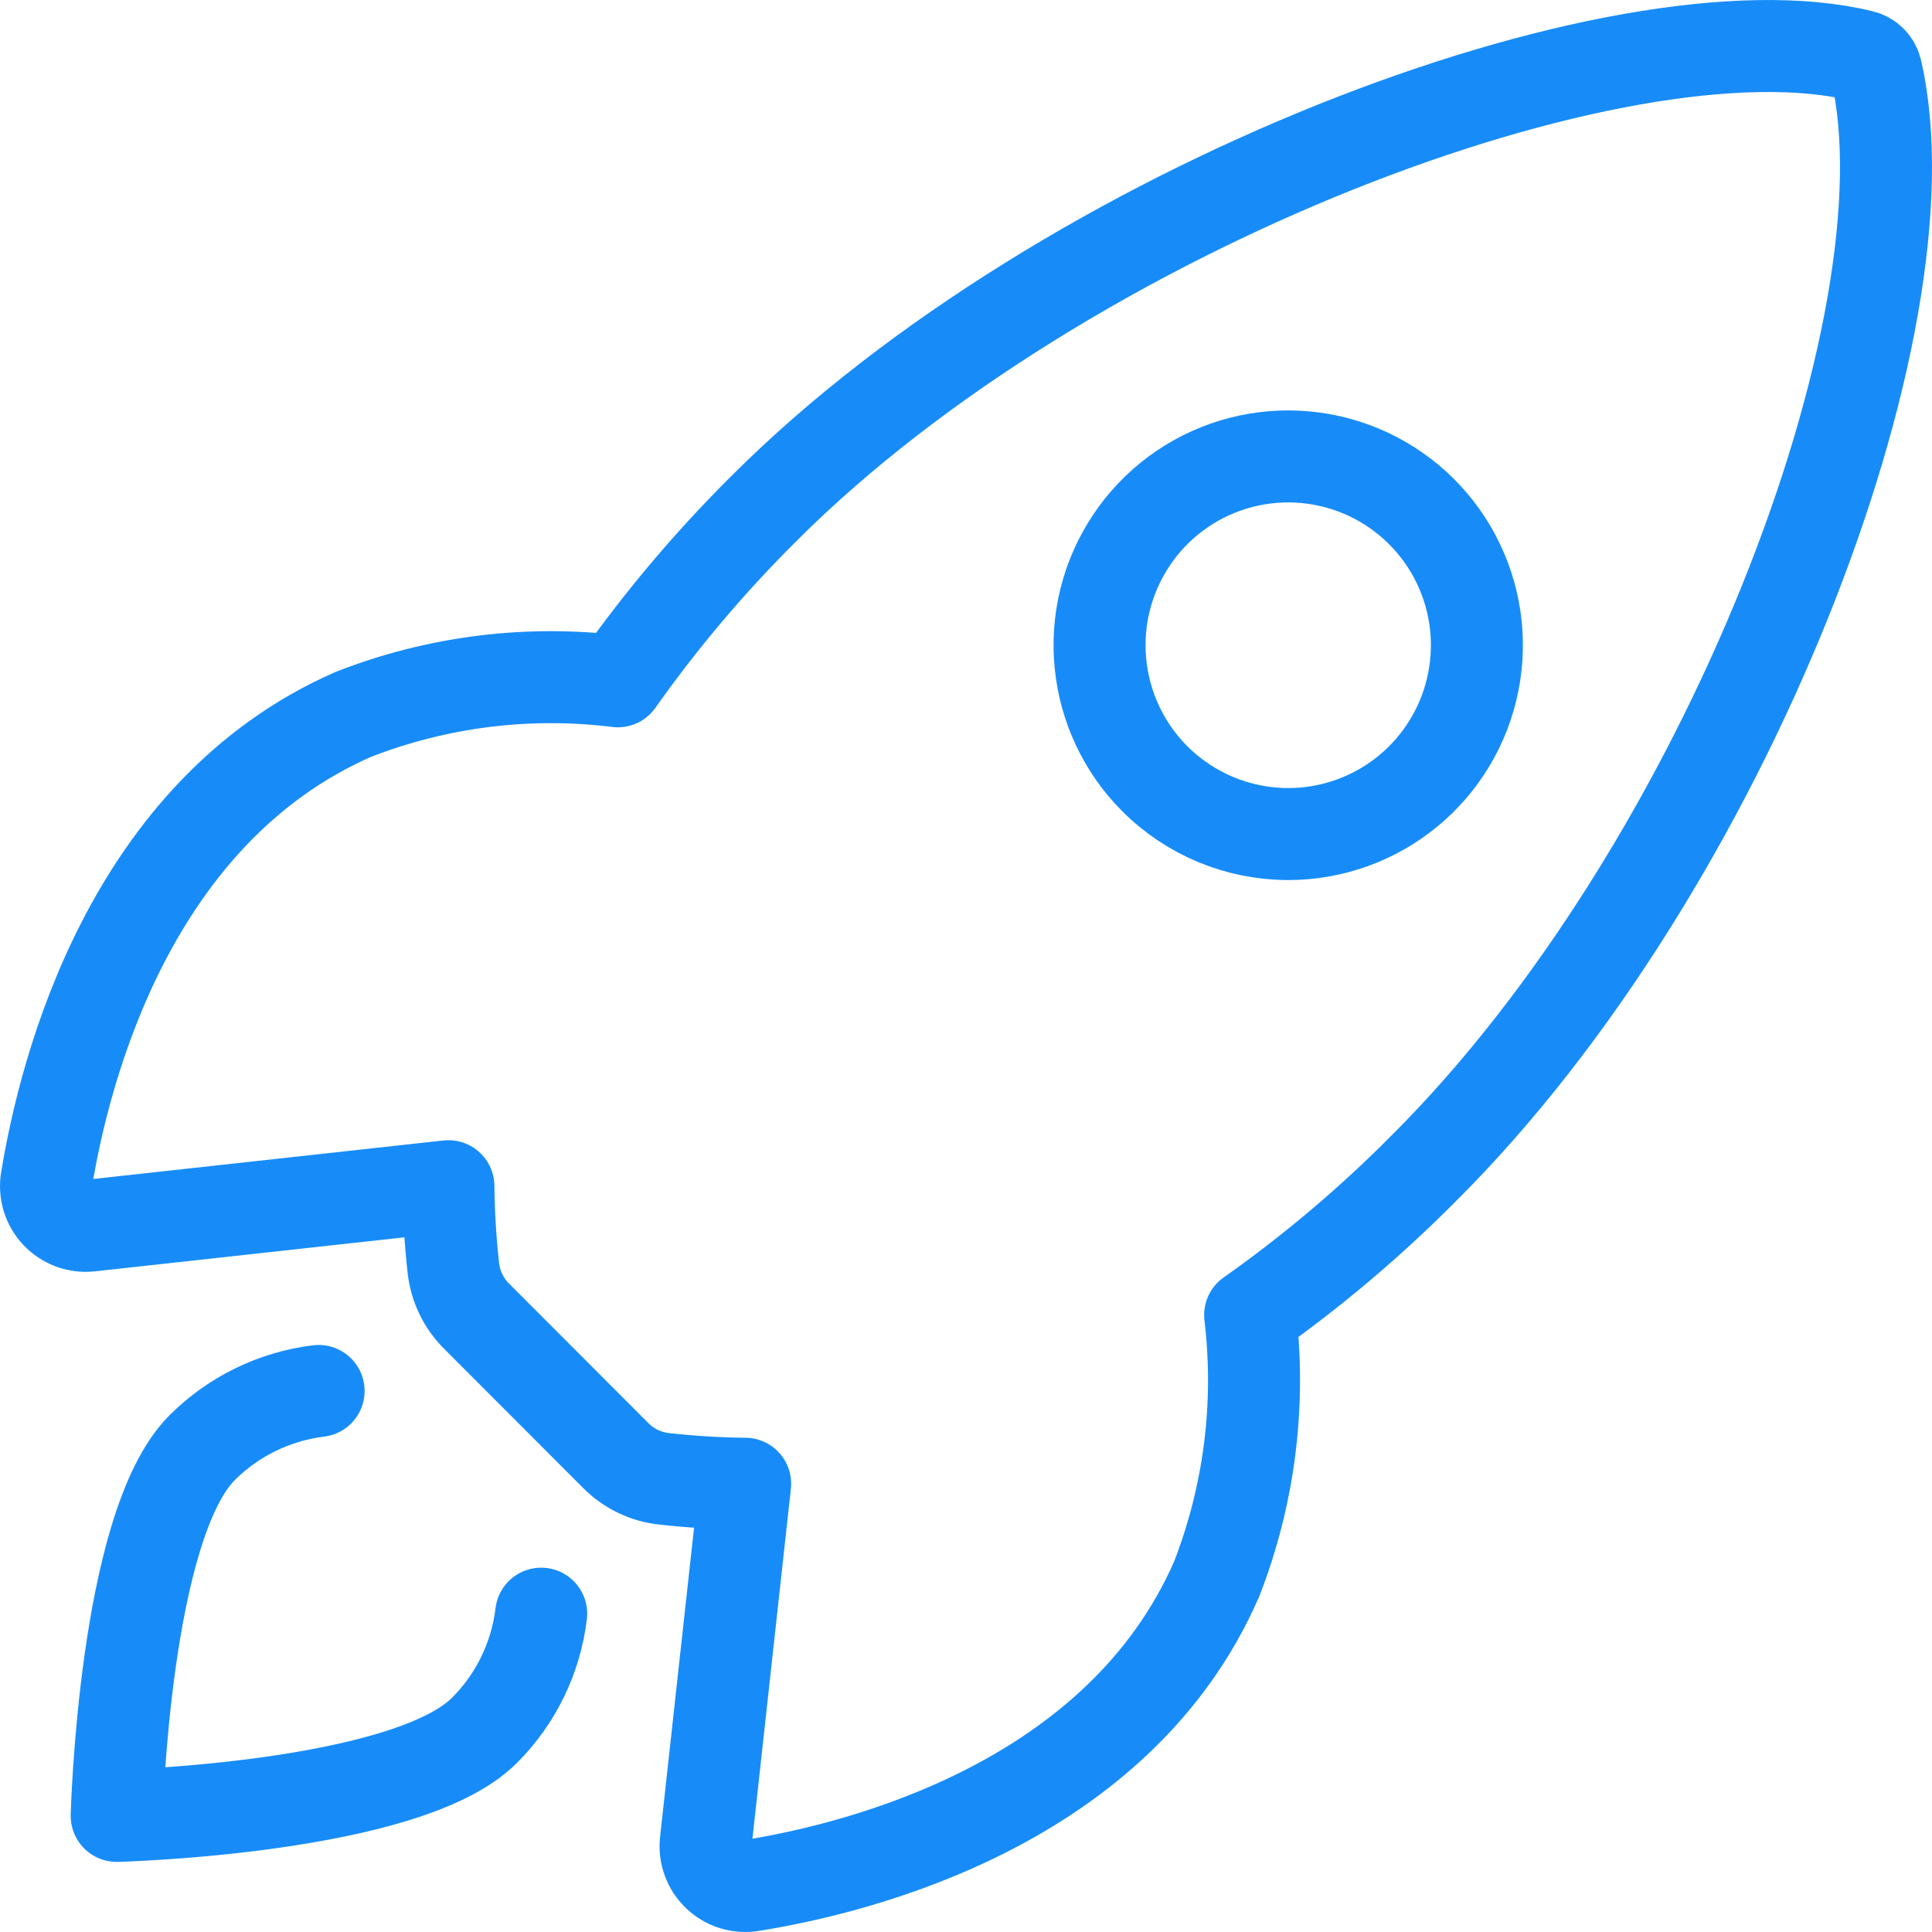 <svg width="42" height="42" viewBox="0 0 42 42" fill="none" xmlns="http://www.w3.org/2000/svg">
<path d="M6.926 30.238C5.967 30.356 5.075 30.791 4.392 31.474C2.697 33.175 2.537 39.476 2.537 39.476C2.537 39.476 8.838 39.316 10.532 37.616C11.216 36.933 11.65 36.04 11.765 35.08M40.789 1.541C40.773 1.462 40.734 1.39 40.678 1.332C40.622 1.274 40.55 1.234 40.472 1.216C35.243 -0.064 23.164 4.497 16.613 11.049C15.445 12.208 14.38 13.467 13.431 14.811C11.482 14.569 9.503 14.817 7.674 15.533C2.818 17.669 1.405 23.248 1.012 25.644C0.99 25.775 0.999 25.909 1.037 26.037C1.076 26.164 1.144 26.281 1.235 26.378C1.326 26.474 1.438 26.549 1.563 26.595C1.688 26.641 1.821 26.658 1.954 26.644L9.748 25.787C9.754 26.376 9.789 26.963 9.854 27.549C9.895 27.953 10.075 28.331 10.364 28.616L13.383 31.639C13.668 31.928 14.045 32.109 14.45 32.15C15.03 32.214 15.614 32.25 16.199 32.255L15.343 40.047C15.329 40.179 15.346 40.313 15.393 40.437C15.439 40.562 15.513 40.674 15.61 40.765C15.707 40.856 15.823 40.924 15.95 40.963C16.078 41.001 16.212 41.01 16.343 40.988C18.738 40.604 24.324 39.19 26.447 34.331C27.159 32.506 27.41 30.533 27.177 28.588C28.524 27.638 29.785 26.573 30.946 25.403C37.521 18.859 42.049 7.036 40.789 1.541ZM25.102 16.927C24.432 16.255 24.015 15.371 23.923 14.426C23.83 13.481 24.068 12.534 24.596 11.744C25.123 10.955 25.908 10.373 26.816 10.098C27.724 9.823 28.7 9.872 29.576 10.235C30.452 10.599 31.176 11.255 31.623 12.093C32.07 12.931 32.213 13.897 32.027 14.829C31.842 15.76 31.34 16.598 30.607 17.2C29.873 17.802 28.954 18.132 28.005 18.132C26.916 18.131 25.872 17.698 25.102 16.927Z" stroke="#178CF9" stroke-width="2" stroke-linecap="round" stroke-linejoin="round"/>
</svg>
